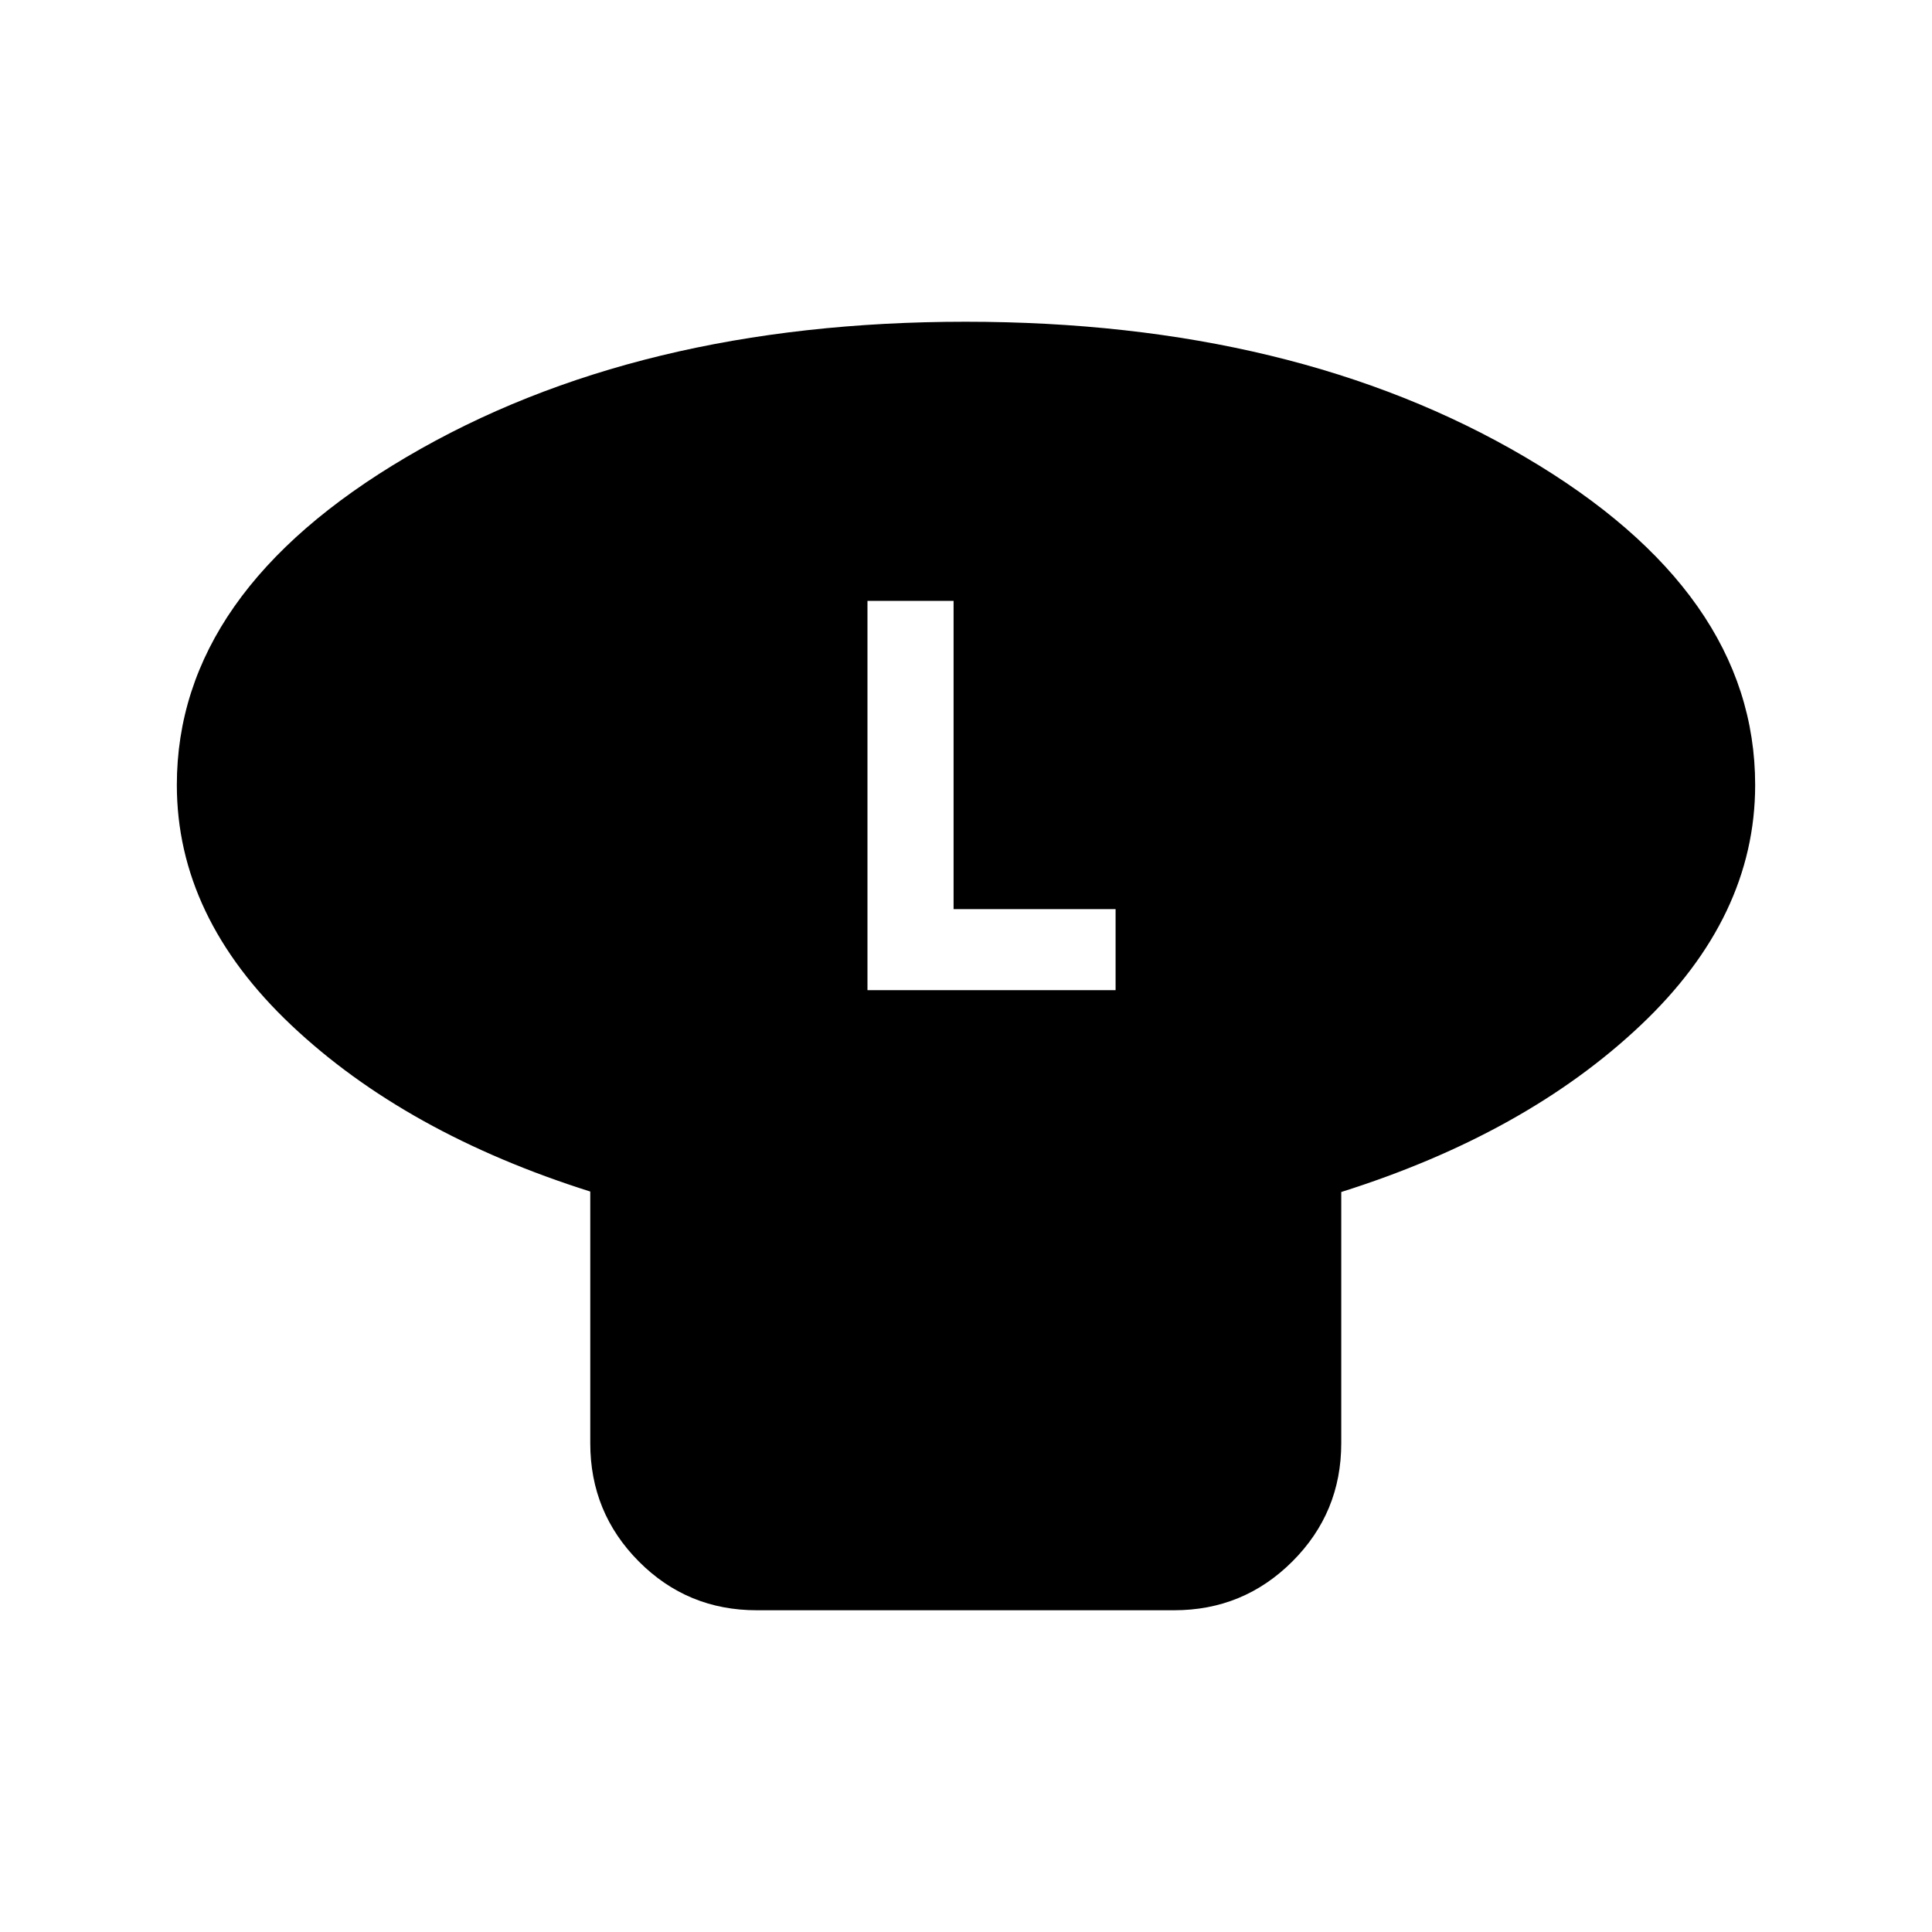 <svg xmlns="http://www.w3.org/2000/svg" height="20" viewBox="0 -960 960 960" width="20"><path d="M666.46-367.7v124.83q0 34.48-24.28 58.74-24.28 24.26-58.79 24.26H376.03q-34.51 0-58.62-24.26t-24.11-58.74v-125.06q-91.71-28.96-148.57-82.68-56.86-53.71-56.86-119.35 0-95.79 114.17-162.98 114.16-67.19 277.73-67.19 163.58 0 277.97 67.19 114.39 67.19 114.39 162.98 0 65.64-56.98 119.47-56.98 53.84-148.69 82.79ZM431.04-468h123.29v-40.26h-80.5v-153.17h-42.79V-468Z"/></svg>